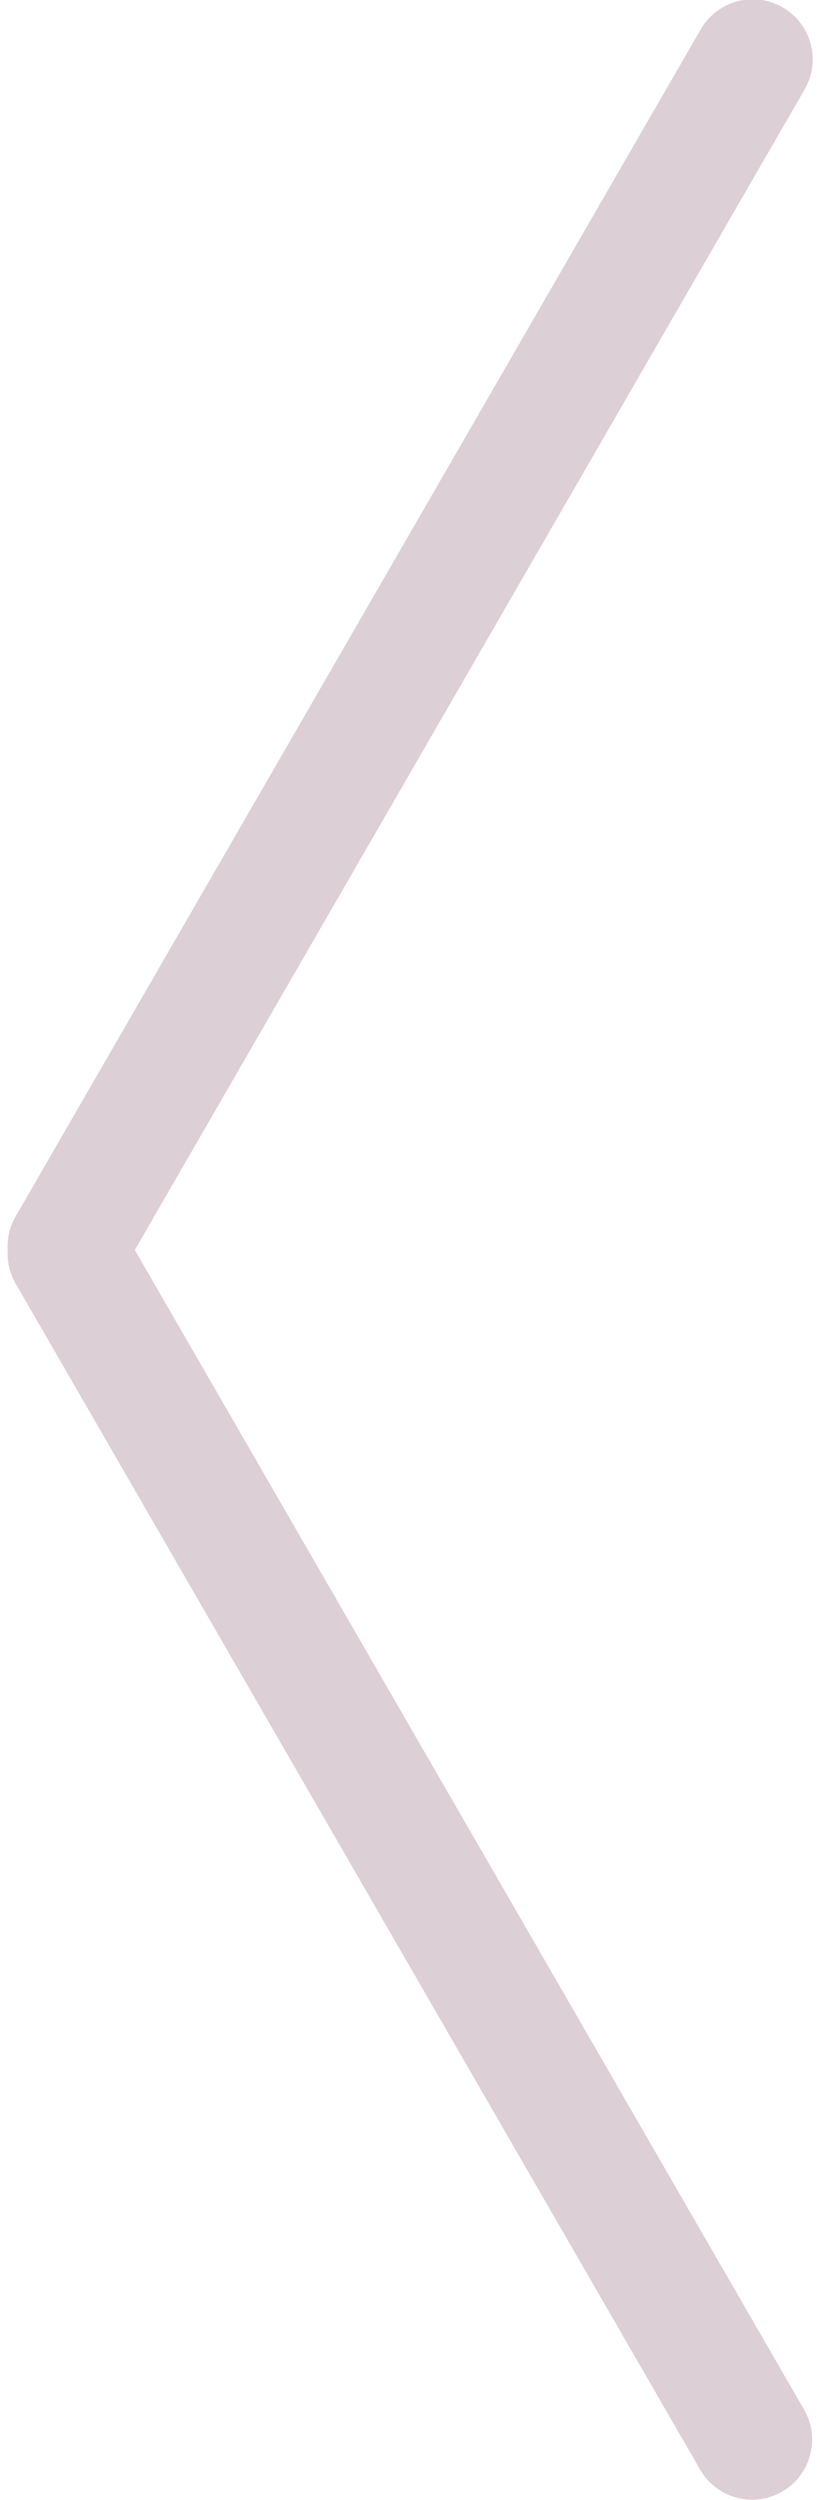 <svg xmlns='http://www.w3.org/2000/svg' width='21' height='64' viewBox='0 0 21 64'><path fill='#DDCFD6' fill-rule='evenodd' d='M.197 32c-.017.29.047.588.203.859l17.538 30.377a1.537 1.537 0 0 0 2.662-1.537L3.453 32 20.6 2.301A1.537 1.537 0 1 0 17.938.764L.4 31.141A1.53 1.53 0 0 0 .197 32z'/></svg>
